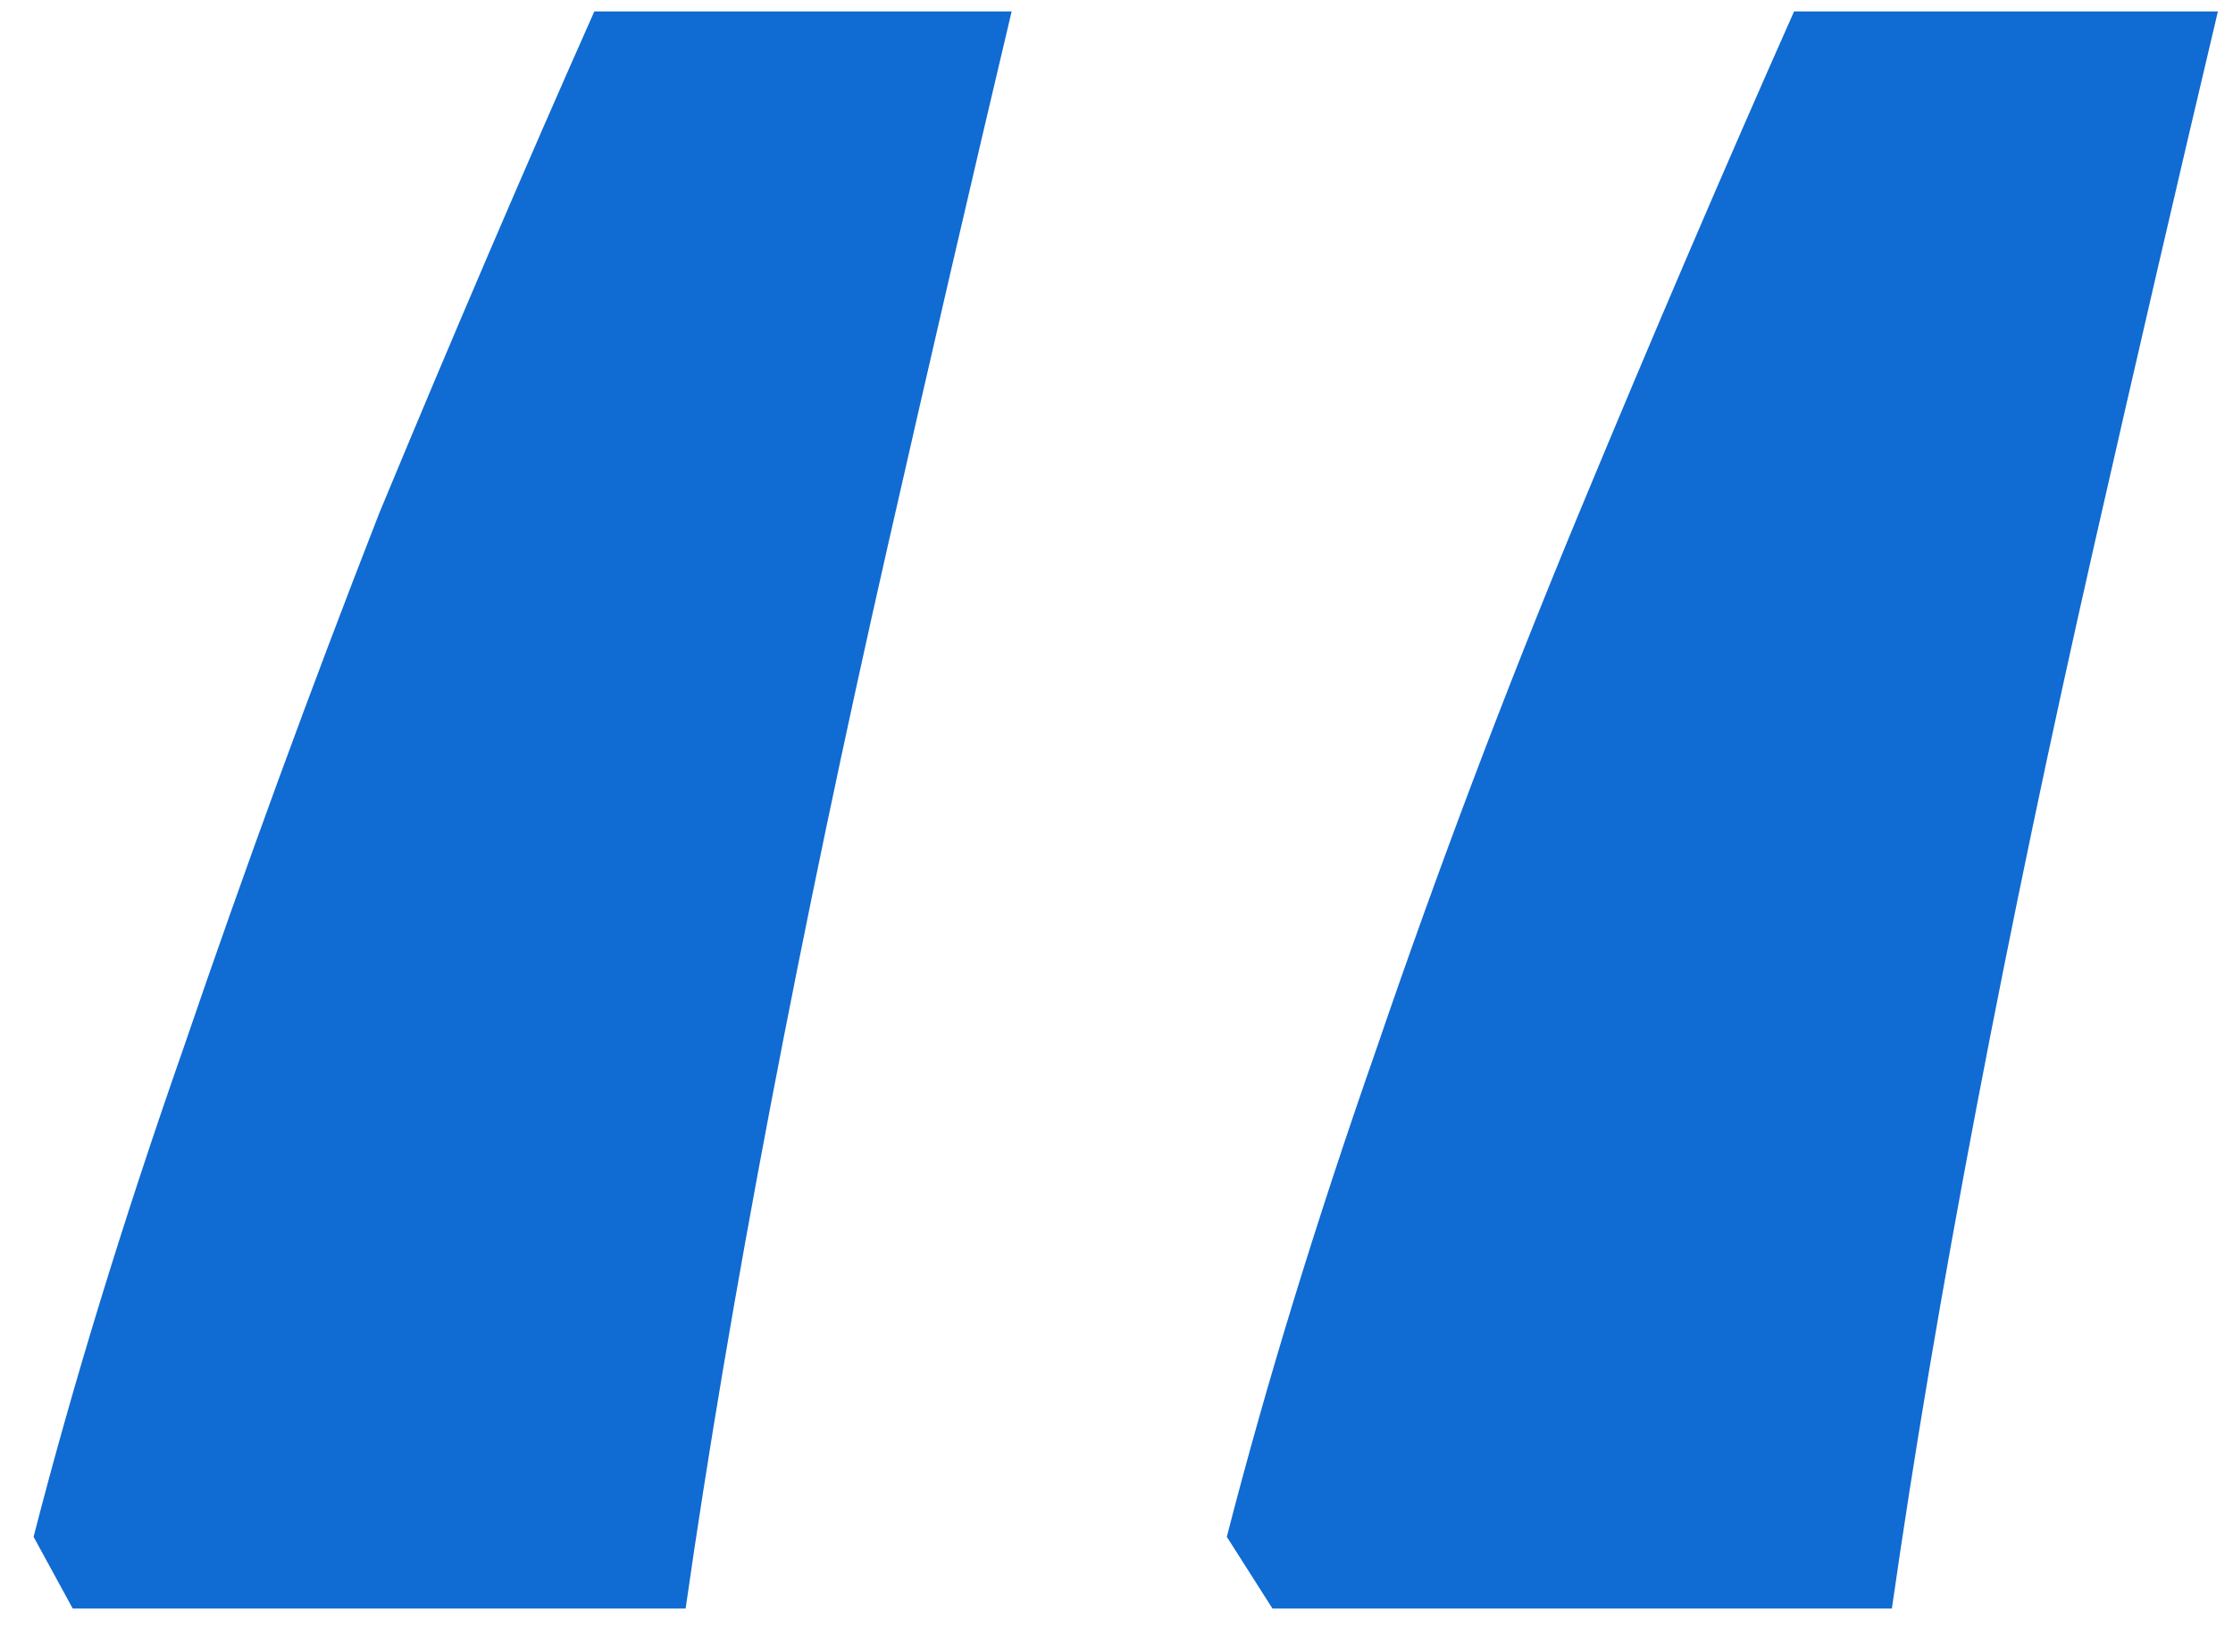 <svg class="res__icon" xmlns="http://www.w3.org/2000/svg" width="50" height="37" viewBox="0 0 50 37" fill="none"> <path d="M49.662 0.256C48.786 3.955 47.861 7.945 46.888 12.228C45.915 16.511 45.039 20.696 44.26 24.784C43.481 28.872 42.849 32.619 42.362 36.026H28.492L27.47 34.42C28.346 31.013 29.465 27.363 30.828 23.47C32.191 19.479 33.699 15.489 35.354 11.498C37.009 7.507 38.615 3.76 40.172 0.256H49.662ZM22.652 0.256C21.776 3.955 20.851 7.945 19.878 12.228C18.905 16.511 18.029 20.696 17.25 24.784C16.471 28.872 15.839 32.619 15.352 36.026H1.628L0.752 34.42C1.628 31.013 2.747 27.363 4.11 23.47C5.473 19.479 6.933 15.489 8.49 11.498C10.145 7.507 11.751 3.76 13.308 0.256H22.652Z" fill="#106BD2"></path> </svg>

